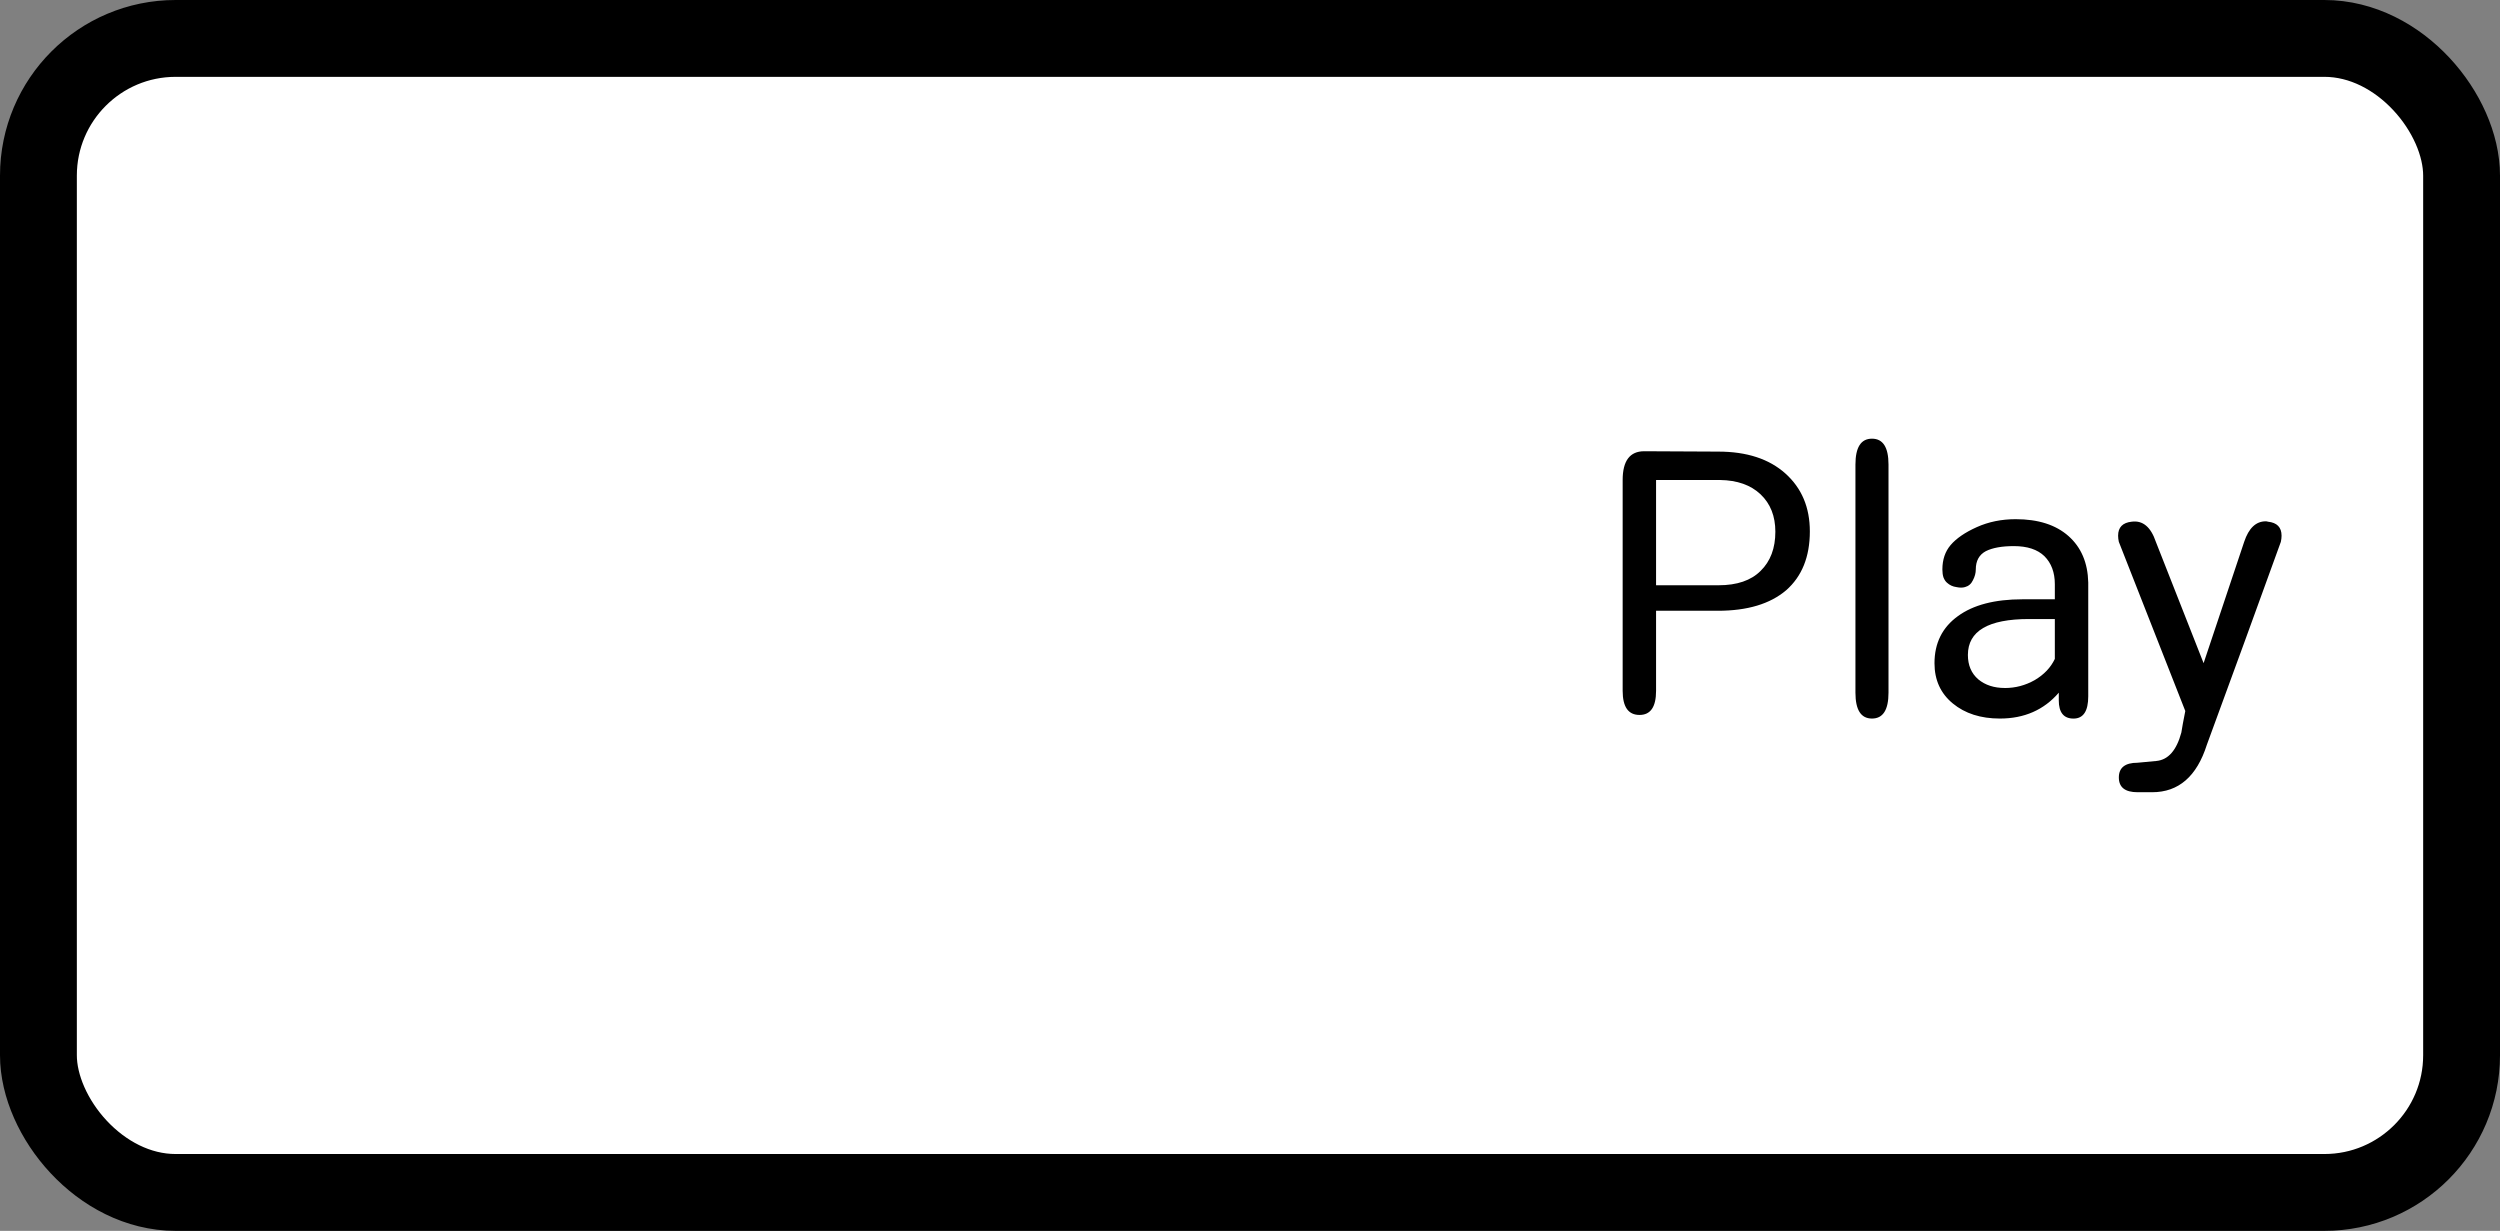 <?xml version="1.0" encoding="UTF-8" standalone="no"?>
<svg
   version="1.1"
   width="108.729"
   height="53.532"
   viewBox="0 0 108.729 53.532"
   id="svg3"
   xmlns:xlink="http://www.w3.org/1999/xlink"
   xmlns="http://www.w3.org/2000/svg"
   xmlns:svg="http://www.w3.org/2000/svg">
  <rect x="0" y="0" width="108.729" height="53.532" fill="#808080" stroke="none"/>
  <defs
     id="defs3">
    <linearGradient
       id="swatch3">
      <stop
         style="stop-color:#000000;stop-opacity:1;"
         offset="0"
         id="stop3" />
    </linearGradient>
    <linearGradient
       xlink:href="#swatch3"
       id="linearGradient3"
       x1="0.638"
       y1="27.665"
       x2="109.064"
       y2="27.665"
       gradientUnits="userSpaceOnUse"
       gradientTransform="matrix(0.972,0,0,0.951,1.051,0.458)" />
  </defs>
  <rect
     style="display:inline;fill:#ffffff;fill-opacity:1;stroke:url(#linearGradient3);stroke-width:3.342;stroke-dasharray:none;paint-order:stroke fill markers"
     id="rect3"
     width="105.387"
     height="50.19"
     x="1.671"
     y="1.671"
     ry="5.968" />
  <path
     d="m 72.025,26.563 q 0,0.875 0,3.484 0,1.047 -0.719,1.047 -0.734,0 -0.734,-1.047 0,-2.297 0,-4.484 0,-2.188 0,-4.688 0,-1.25 0.938,-1.25 0.938,0 3.219,0.016 1.859,0 2.922,0.953 1.062,0.953 1.062,2.516 0,1.656 -1.031,2.562 -1.047,0.891 -2.969,0.891 -0.891,0 -2.688,0 z m 0,-1.109 q 0.688,0 2.719,0 1.203,0 1.828,-0.625 0.641,-0.625 0.641,-1.703 0,-1.016 -0.641,-1.625 -0.641,-0.609 -1.766,-0.625 -0.922,0 -2.781,0 0,1.141 0,4.578 z m 10.109,4.672 q 0,1.125 -0.719,1.125 -0.719,0 -0.719,-1.125 0,-2.484 0,-9.922 0,-1.125 0.719,-1.125 0.719,0 0.719,1.125 0,2.484 0,9.922 z m 7.406,0.328 q 0,-0.328 0,-0.328 -0.969,1.125 -2.562,1.125 -1.25,0 -2.047,-0.656 -0.797,-0.656 -0.797,-1.75 0,-1.312 1.016,-2.047 1,-0.734 2.812,-0.734 0.469,0 1.406,0 0,-0.156 0,-0.656 0,-0.766 -0.453,-1.219 -0.453,-0.438 -1.328,-0.438 -0.781,0 -1.219,0.219 -0.438,0.234 -0.438,0.797 0,0.234 -0.125,0.469 -0.109,0.234 -0.344,0.297 -0.156,0.047 -0.375,0 -0.234,-0.031 -0.406,-0.188 -0.094,-0.078 -0.156,-0.234 -0.047,-0.141 -0.047,-0.344 0,-0.641 0.359,-1.062 0.375,-0.438 1.141,-0.781 0.766,-0.344 1.688,-0.344 1.469,0 2.297,0.734 0.828,0.734 0.859,2.016 0,1.297 0,3.891 0,0.719 0,0.656 0,-0.062 0,0.406 0,0.969 -0.641,0.969 -0.641,0 -0.641,-0.797 z m -2.344,-0.531 q 0.688,0 1.297,-0.344 0.609,-0.359 0.875,-0.922 0,-0.578 0,-1.734 -0.281,0 -1.125,0 -2.656,0 -2.656,1.562 0,0.672 0.453,1.062 0.453,0.375 1.156,0.375 z m 8.641,-1.078 q 0.438,-1.312 1.766,-5.281 0.297,-0.891 0.938,-0.891 0.047,0 0.094,0.016 0.594,0.062 0.594,0.609 0,0.125 -0.031,0.266 -0.797,2.203 -1.594,4.391 -0.797,2.172 -1.625,4.438 -0.656,2.062 -2.375,2.062 -0.391,0 -0.484,0 -0.078,0 -0.156,0 -0.812,0 -0.812,-0.641 0,-0.641 0.812,-0.641 0.062,0 0.828,-0.078 0.766,-0.078 1.078,-1.234 0.047,-0.312 0.172,-0.938 -0.719,-1.828 -2.891,-7.359 -0.031,-0.141 -0.031,-0.266 0,-0.547 0.594,-0.609 0.719,-0.094 1.047,0.875 0.516,1.328 2.078,5.281 z"
     id="text3"
     style="font-size:16px;line-height:0;font-family:'Roboto Round';-inkscape-font-specification:'Roboto Round';stroke-width:4.516;paint-order:stroke fill markers"
     aria-label="Play" />
</svg>
